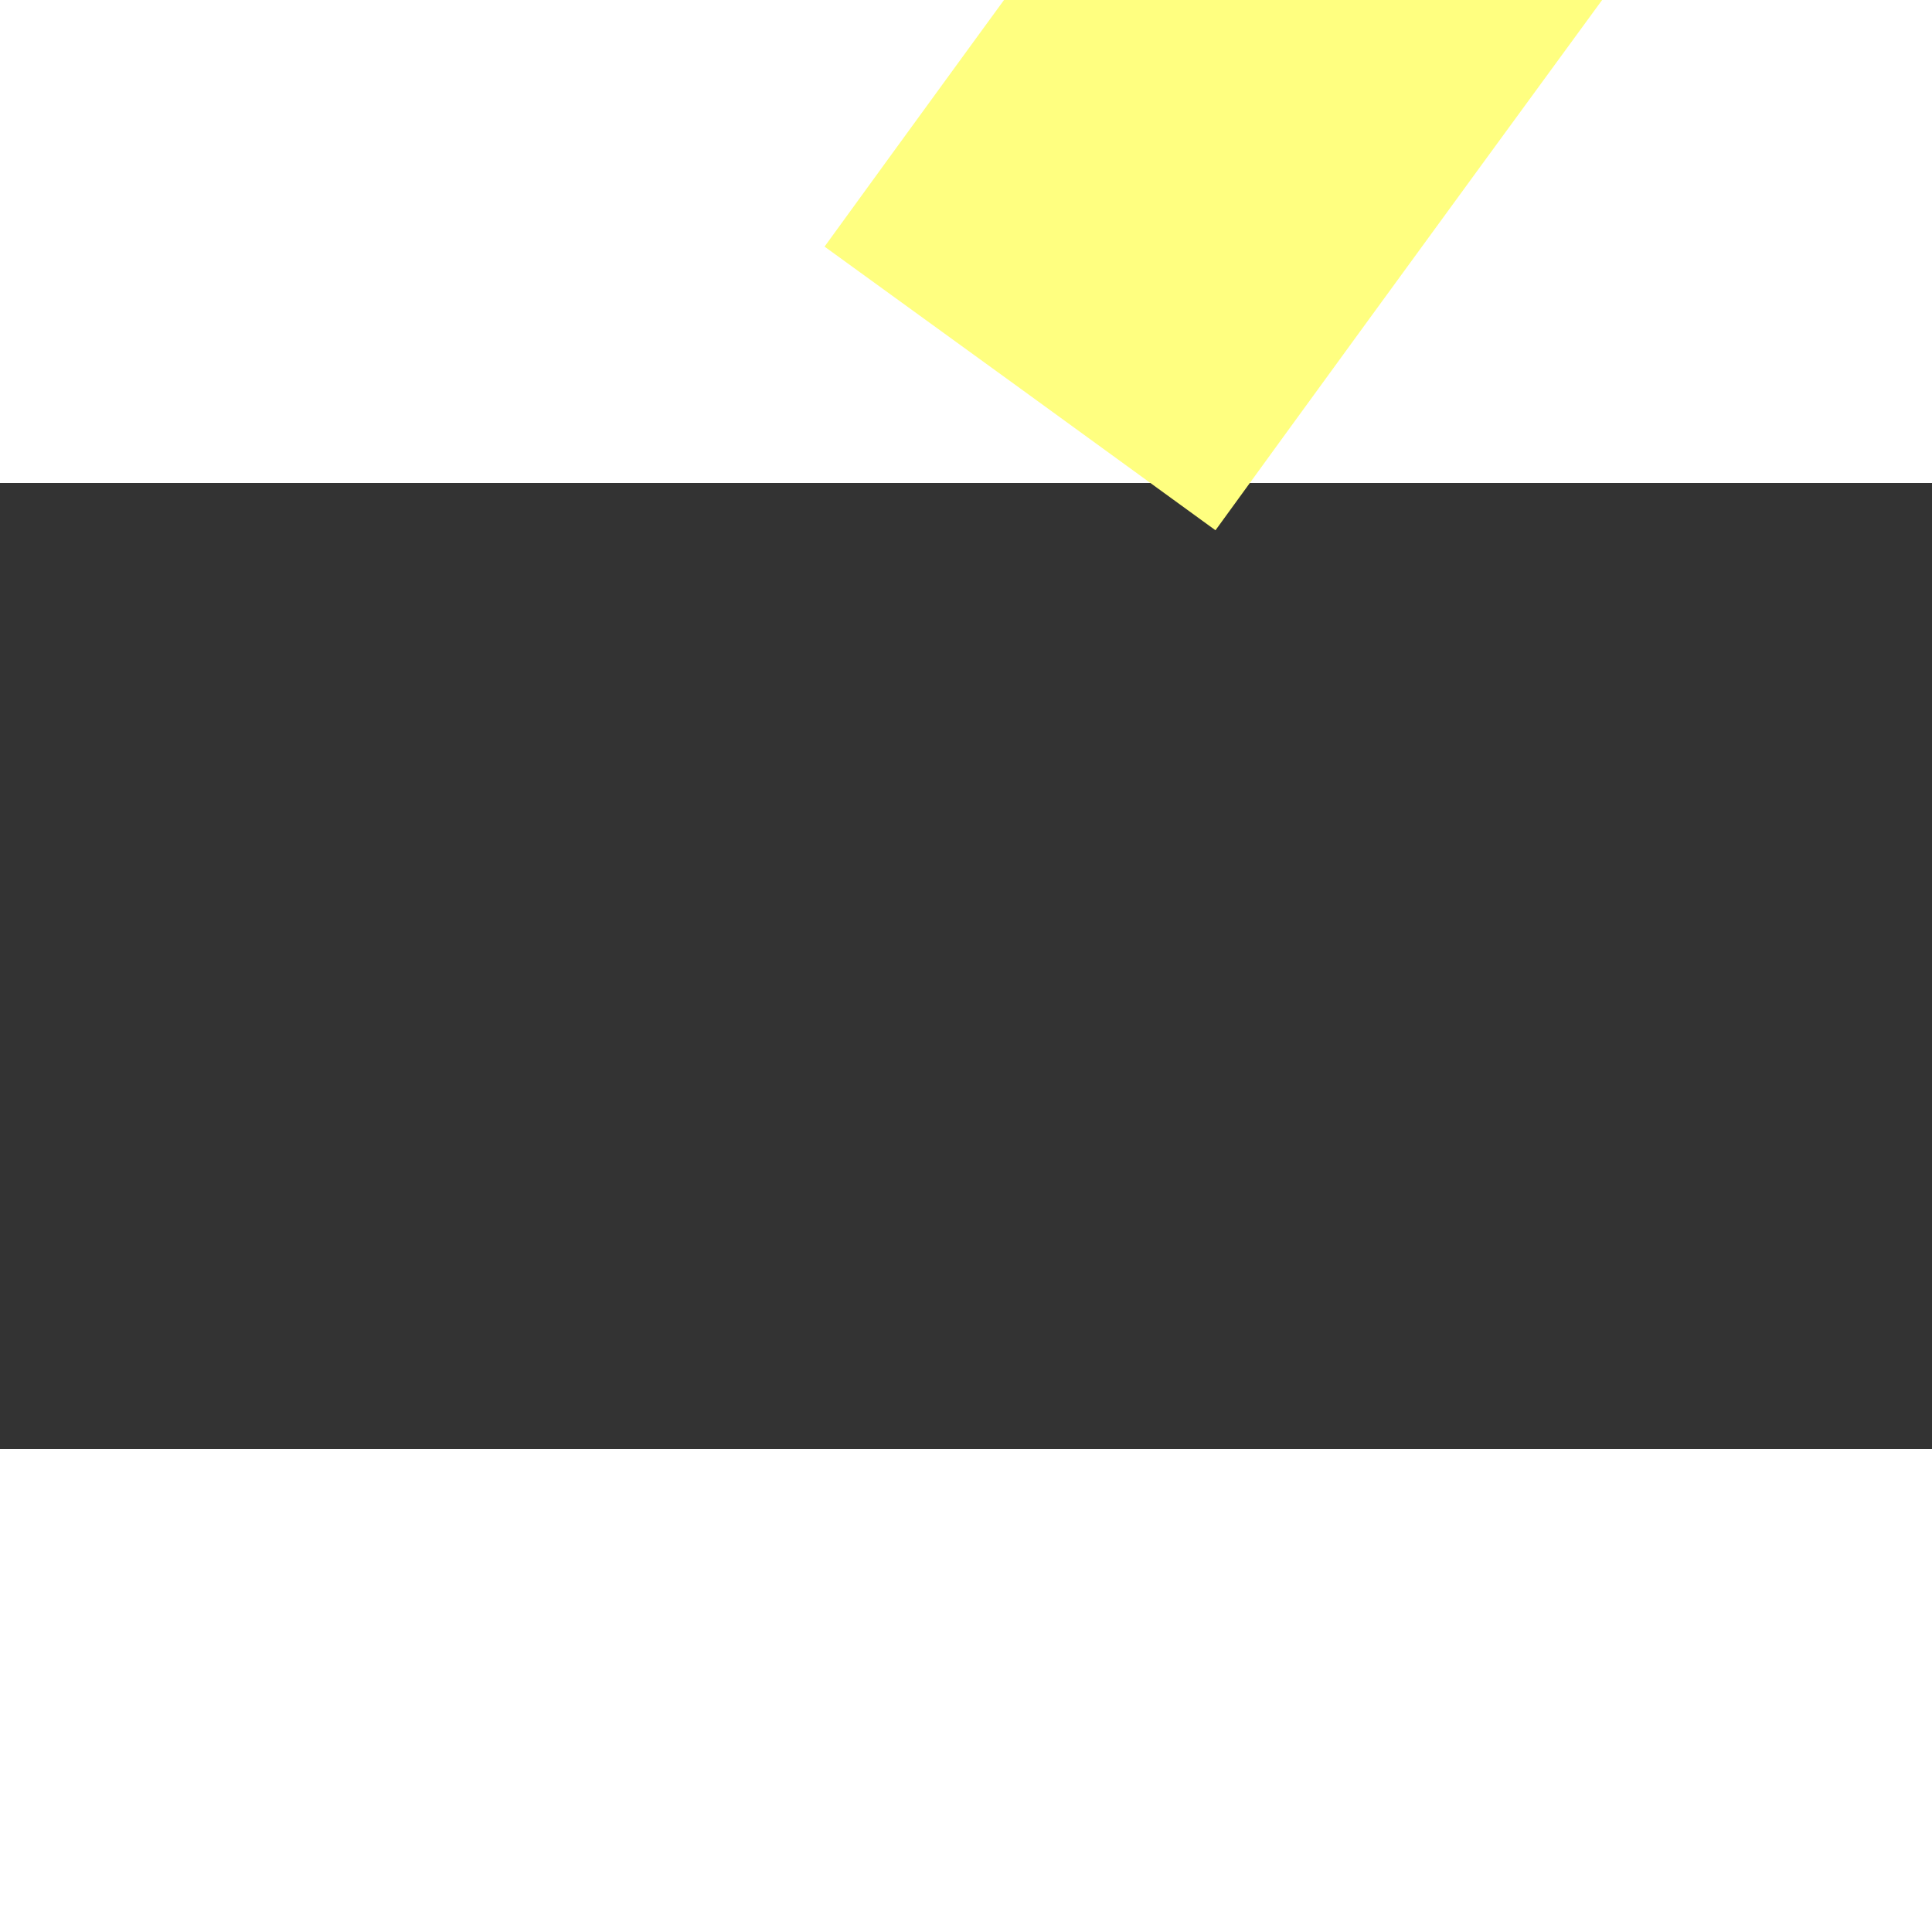﻿<?xml version="1.0" encoding="utf-8"?>
<svg version="1.1" xmlns:xlink="http://www.w3.org/1999/xlink" width="4px" height="4px" preserveAspectRatio="xMinYMid meet" viewBox="786 6901  4 2" xmlns="http://www.w3.org/2000/svg">
  <rect x="786" y="6901" width="4" height="2" fill="#333333" stroke="none"/>
  <path d="M 0.112 86.804  C 0.112 86.804  48.768 19.671  72.095 2.74  " stroke-width="1" stroke-dasharray="9,4" stroke="#ffff80" fill="none" transform="matrix(1 0 0 1 788 6814 )" />
  <path d="M 73.787 8.409  L 76.336 0.091  L 68.152 -2.861  L 73.787 8.409  Z " fill-rule="nonzero" fill="#ffff80" stroke="none" transform="matrix(1 0 0 1 788 6814 )" />
</svg>